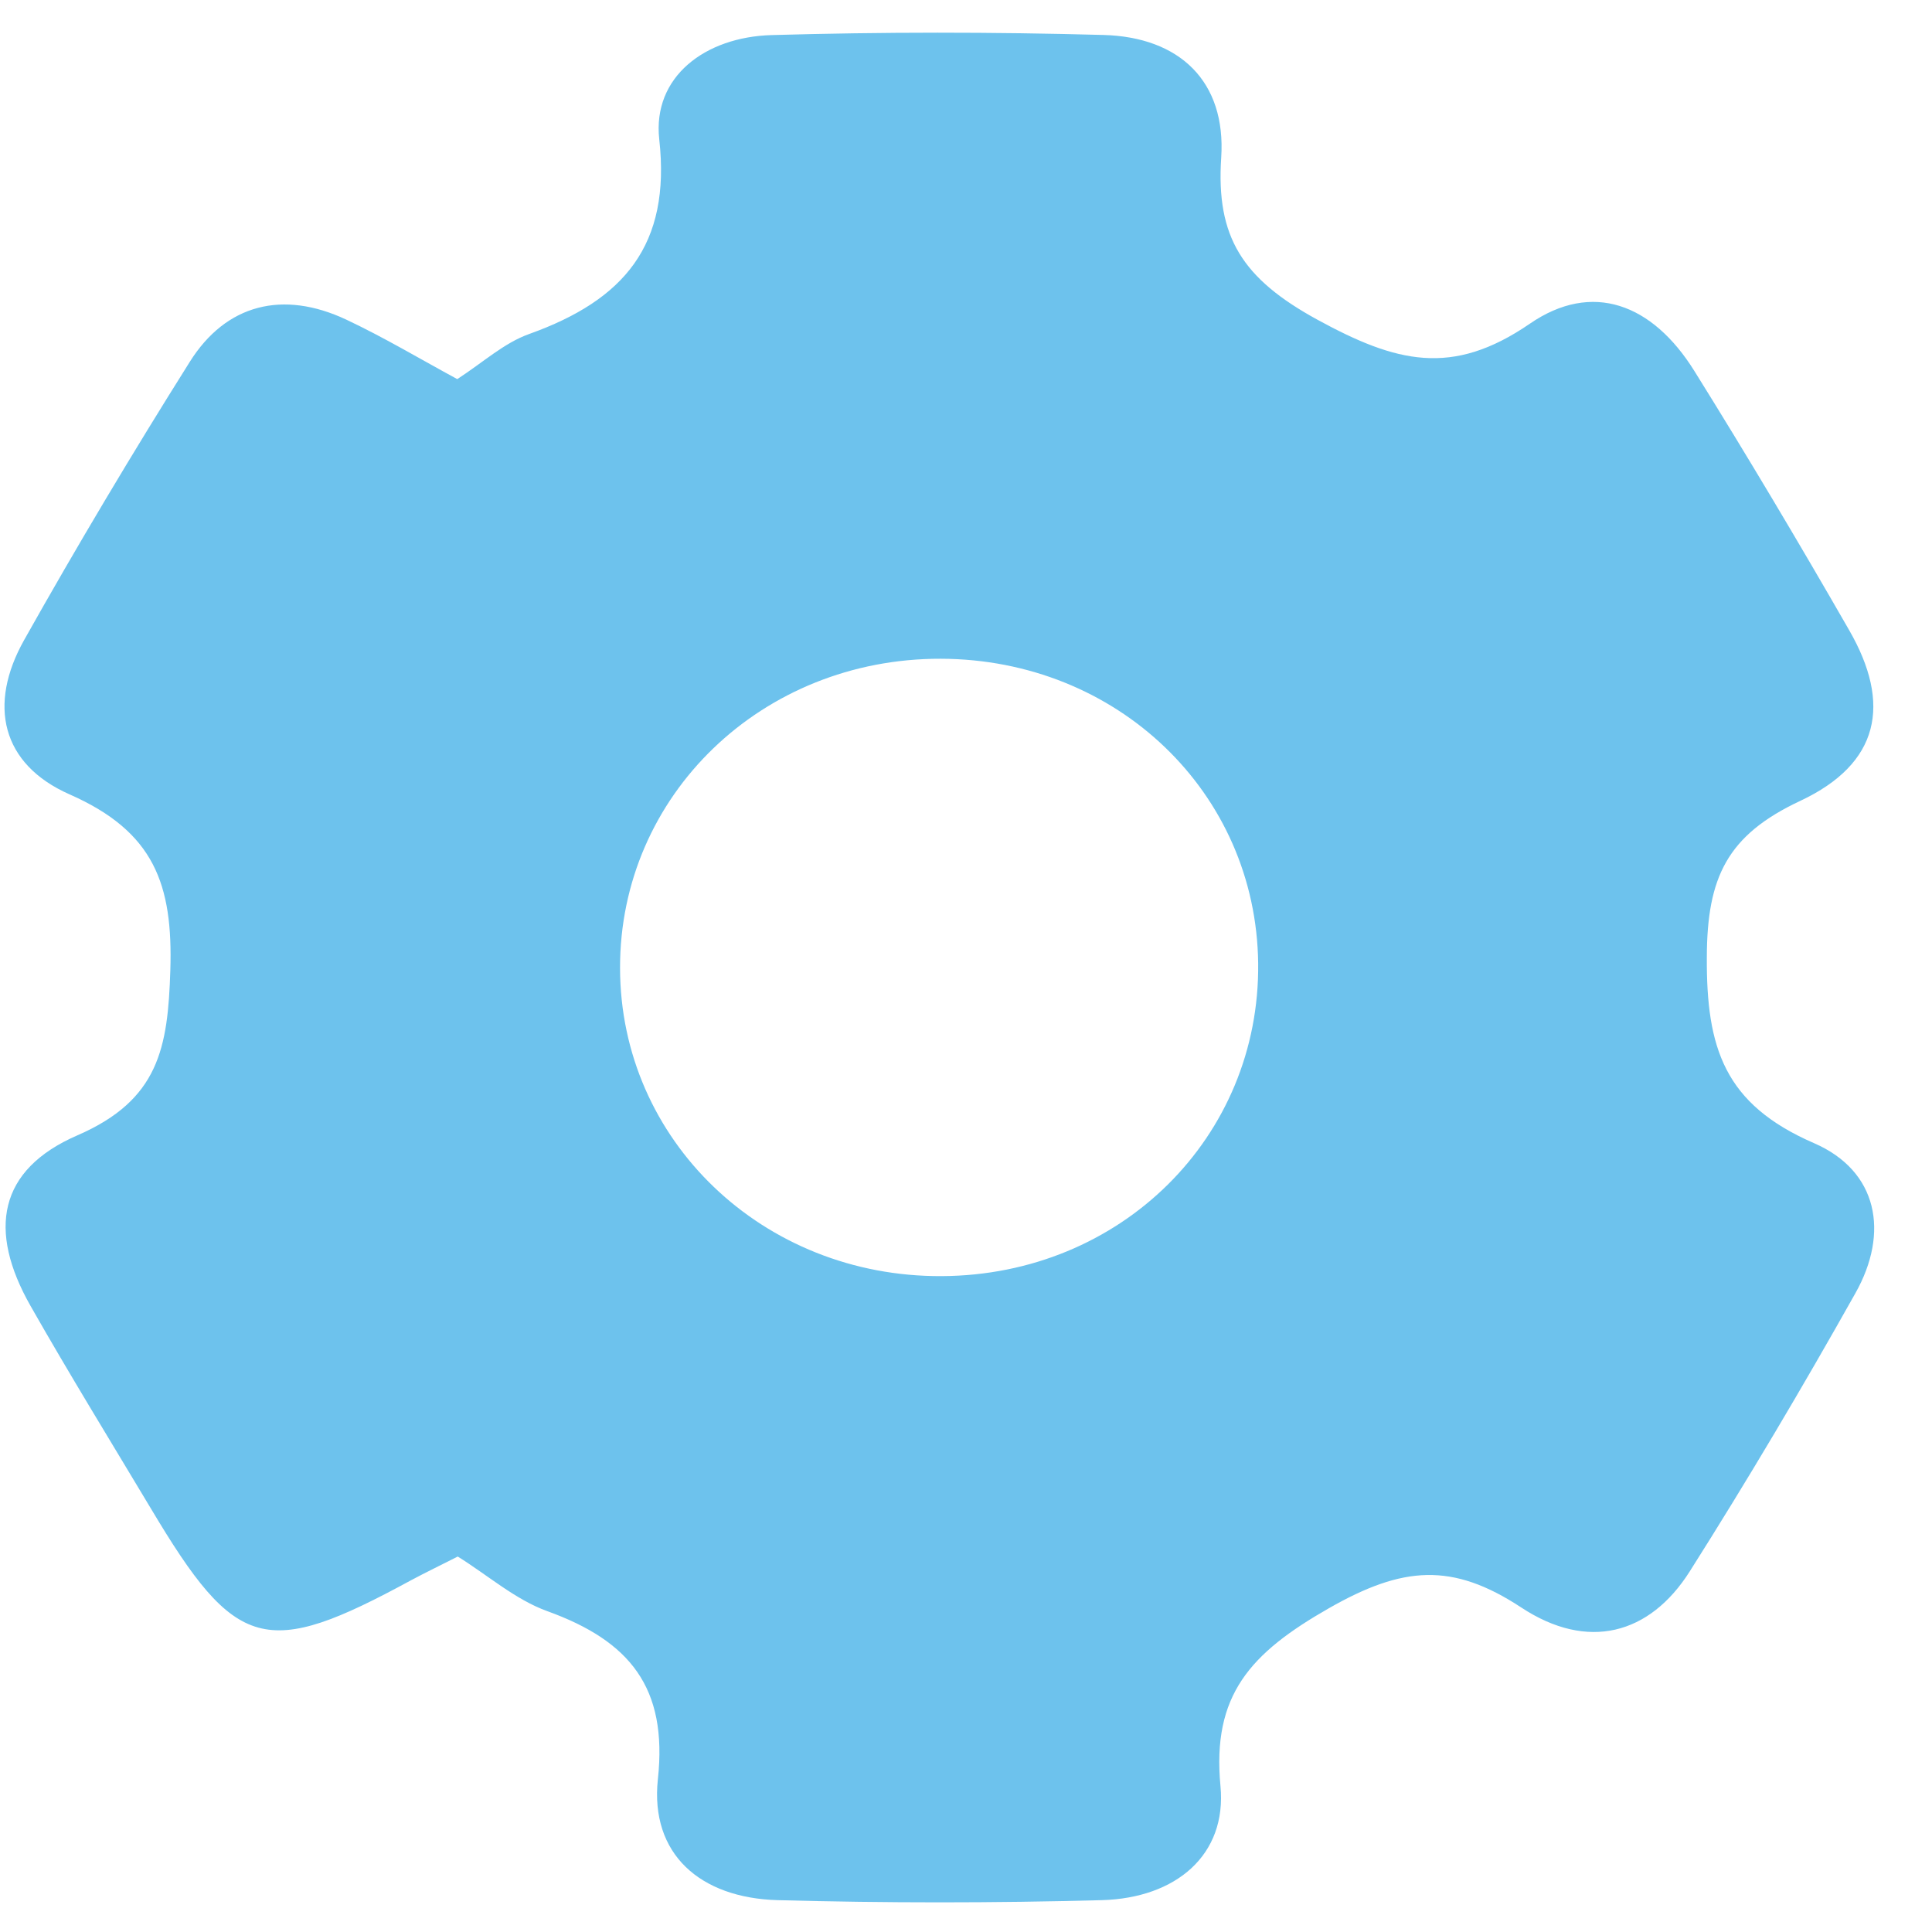 <svg width="31" height="31" viewBox="0 0 31 31" fill="none" xmlns="http://www.w3.org/2000/svg">
<path d="M7.346 24.975C7.09 25.106 6.838 25.226 6.594 25.357C4.26 26.626 3.786 26.495 2.421 24.205C1.774 23.124 1.113 22.05 0.491 20.956C-0.201 19.739 -0.027 18.768 1.242 18.217C2.551 17.649 2.694 16.812 2.733 15.569C2.776 14.192 2.476 13.345 1.118 12.747C0.017 12.261 -0.194 11.304 0.387 10.27C1.235 8.761 2.123 7.272 3.045 5.806C3.628 4.877 4.541 4.652 5.555 5.128C6.168 5.417 6.751 5.766 7.337 6.083C7.751 5.815 8.09 5.501 8.494 5.358C10.012 4.814 10.767 3.934 10.578 2.236C10.467 1.232 11.314 0.594 12.379 0.563C14.153 0.512 15.93 0.512 17.704 0.561C18.931 0.594 19.675 1.309 19.595 2.529C19.51 3.805 19.934 4.471 21.139 5.13C22.4 5.818 23.298 6.052 24.547 5.194C25.547 4.506 26.513 4.872 27.186 5.951C28.04 7.321 28.866 8.71 29.669 10.108C30.357 11.3 30.156 12.254 28.887 12.85C27.711 13.401 27.391 14.079 27.387 15.357C27.379 16.814 27.665 17.717 29.108 18.343C30.134 18.789 30.318 19.779 29.771 20.75C28.924 22.258 28.04 23.75 27.113 25.214C26.469 26.23 25.474 26.495 24.409 25.793C23.301 25.064 22.507 25.129 21.323 25.805C20.062 26.525 19.445 27.198 19.583 28.657C19.689 29.762 18.871 30.456 17.68 30.489C15.947 30.536 14.209 30.536 12.476 30.489C11.239 30.454 10.428 29.753 10.556 28.549C10.716 27.076 10.104 26.33 8.782 25.852C8.269 25.667 7.833 25.279 7.339 24.972L7.346 24.975ZM15.112 20.476C17.983 20.462 20.219 18.247 20.188 15.456C20.156 12.716 17.924 10.577 15.095 10.57C12.226 10.563 9.944 12.761 9.949 15.531C9.951 18.297 12.243 20.492 15.112 20.476Z" fill="#6DC2ED"/>
</svg>
